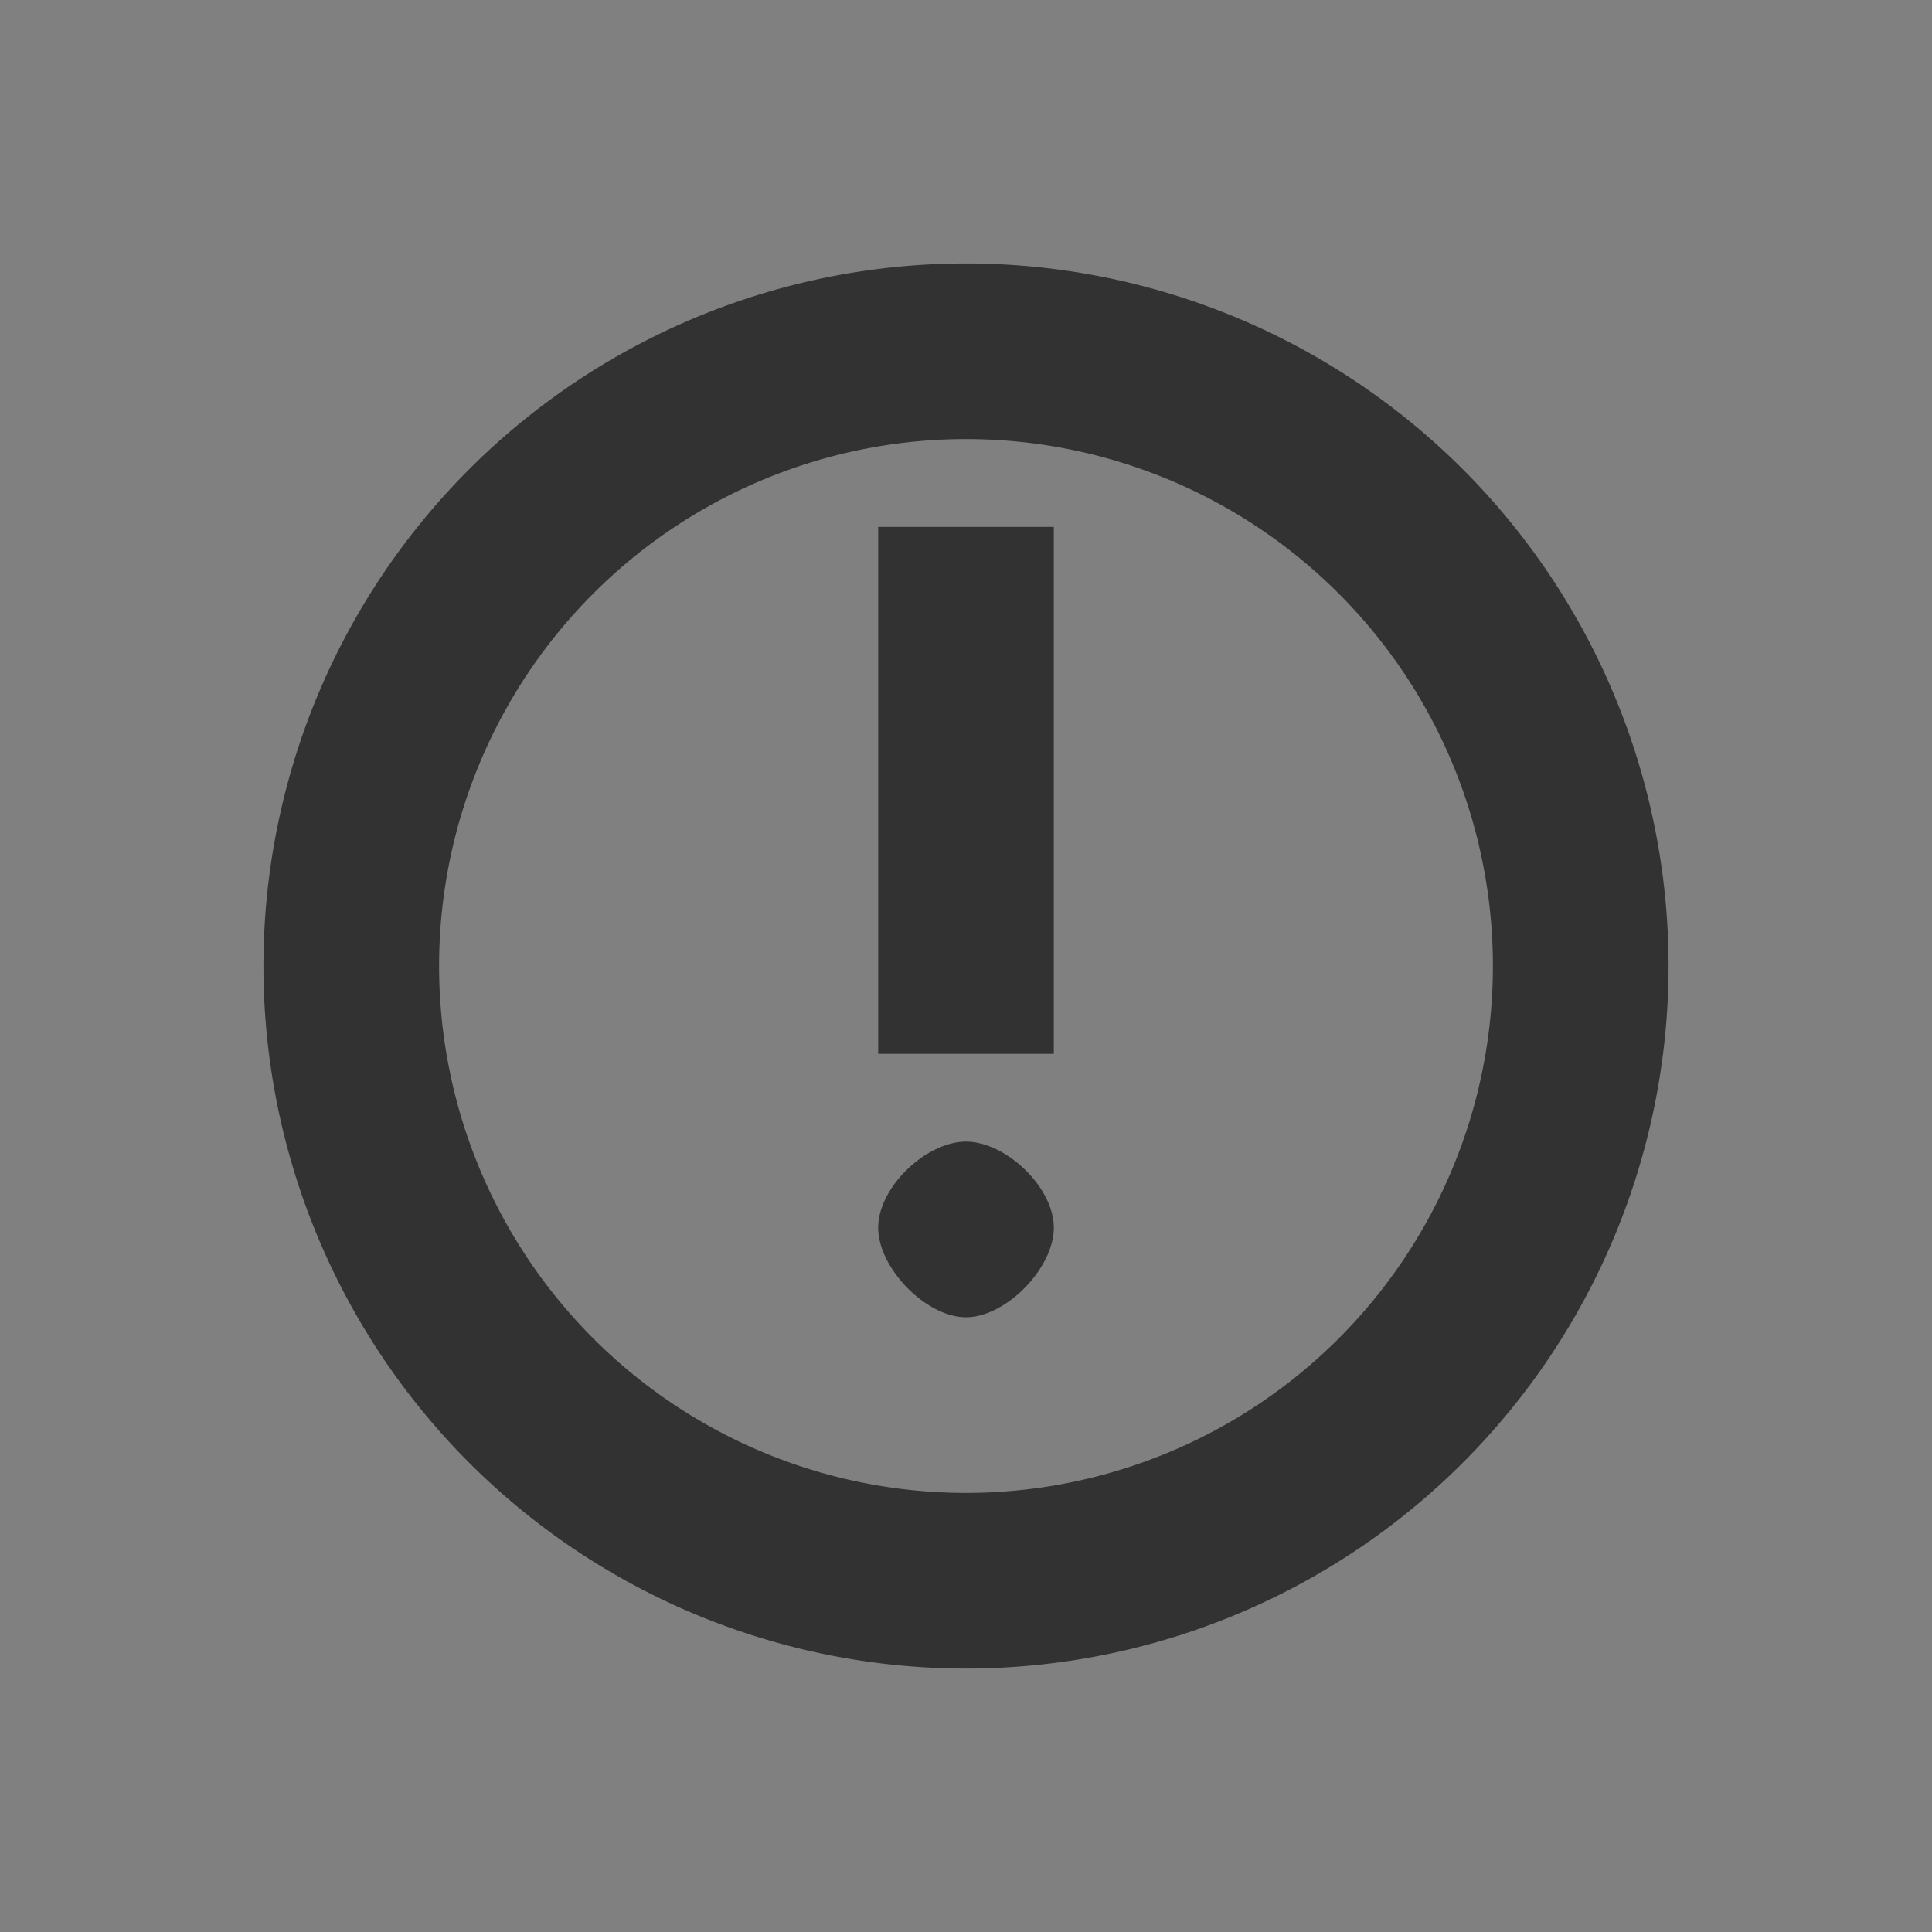 <?xml version="1.0" encoding="UTF-8" standalone="no"?>
<svg
   xmlns:dc="http://purl.org/dc/elements/1.1/"
   xmlns:cc="http://creativecommons.org/ns#"
   xmlns:rdf="http://www.w3.org/1999/02/22-rdf-syntax-ns#"
   xmlns:svg="http://www.w3.org/2000/svg"
   xmlns="http://www.w3.org/2000/svg"
   xmlns:sodipodi="http://sodipodi.sourceforge.net/DTD/sodipodi-0.dtd"
   xmlns:inkscape="http://www.inkscape.org/namespaces/inkscape"
   id="svg"
   version="1.1"
   viewBox="0 0 22 22"
   sodipodi:docname="notification.svg"
   inkscape:version="0.92.4 5da689c313, 2019-01-14">
  <rect x="0" y="0" width="22" height="22" fill="#808080" stroke="none"/>
  <sodipodi:namedview
     pagecolor="#ffffff"
     bordercolor="#666666"
     borderopacity="1"
     objecttolerance="10"
     gridtolerance="10"
     guidetolerance="10"
     inkscape:pageopacity="0"
     inkscape:pageshadow="2"
     inkscape:window-width="1920"
     inkscape:window-height="1019"
     id="namedview44"
     showgrid="false"
     inkscape:zoom="5.3636364"
     inkscape:cx="12.210956"
     inkscape:cy="9.0073648"
     inkscape:window-x="0"
     inkscape:window-y="36"
     inkscape:window-maximized="1"
     inkscape:current-layer="svg" />
  <defs
     id="defs3">
    <style
       id="current-color-scheme"
       type="text/css">.ColorScheme-Text { color:#dedede; } .ColorScheme-Highlight { color:#5294e2; } .ColorScheme-ButtonBackground { color:#dedede; }</style>
  </defs>
  <g
     id="notification-active">
    <rect
       style="opacity:0"
       x="0"
       y="40"
       width="22"
       height="22"
       id="rect5" />
    <path
       inkscape:connector-curvature="0"
       class="ColorScheme-Highlight"
       d="m 11,43 c -4.418,0 -8,3.582 -8,8 0,4.418 3.582,8 8,8 4.418,0 8,-3.582 8,-8 0,-4.418 -3.582,-8 -8,-8 z"
       id="path7"
       style="color:#5294e2;fill:#1e64eb;fill-opacity:1" />
    <path
       style="color:#dedede;fill:#ffffff;fill-opacity:0.941"
       inkscape:connector-curvature="0"
       class="ColorScheme-Text"
       d="m 10,47 v 6 h 2 v -6 z m 1,7 c -0.453,0 -1,0.518 -1,0.98 0,0.462 0.547,1.02 1,1.02 0.453,0 1,-0.557 1,-1.02 C 12,54.518 11.453,54 11,54 Z"
       id="path9" />
  </g>
  <g
     style="fill:currentColor"
     id="g16">
    <path
       style="color:#dedede"
       inkscape:connector-curvature="0"
       id="expander-bottom"
       class="ColorScheme-Text"
       d="m -18,23 2,-2 2,2 z" />
    <path
       style="color:#dedede"
       inkscape:connector-curvature="0"
       id="expander-top"
       class="ColorScheme-Text"
       d="m -18,17 2,2 2,-2 z" />
    <path
       style="color:#dedede"
       inkscape:connector-curvature="0"
       id="expander-right"
       class="ColorScheme-Text"
       d="m -13,18 -2,2 2,2 z" />
    <path
       style="color:#dedede"
       inkscape:connector-curvature="0"
       id="expander-left"
       class="ColorScheme-Text"
       d="m -19,18 2,2 -2,2 z" />
  </g>
  <g
     id="notification-inactive">
    <rect
       style="color:#dedede;fill-opacity:0"
       y="0"
       x="0"
       class="ColorScheme-Text"
       width="22"
       height="22"
       id="rect18" />
    <path
       inkscape:connector-curvature="0"
       class="ColorScheme-Text"
       d="m 11,3 a 8,8 0 0 0 -8,8 8,8 0 0 0 8,8 8,8 0 0 0 8,-8 8,8 0 0 0 -8,-8 z m 0,2 a 6,6 0 0 1 6,6 6,6 0 0 1 -6,6 6,6 0 0 1 -6,-6 6,6 0 0 1 6,-6 z m -1,1 v 6 h 2 V 6 Z m 1,7 c -0.453,0 -1,0.518 -1,0.98 0,0.462 0.547,1.02 1,1.02 0.453,0 1,-0.557 1,-1.02 C 12,13.518 11.453,13 11,13 Z"
       id="path20"
       style="color:#dedede;fill:#323232;fill-opacity:1" />
  </g>
  <g
     id="notification-disabled">
    <rect
       style="opacity:0"
       x="0"
       y="-40"
       width="22"
       height="22"
       id="rect23" />
    <path
       inkscape:connector-curvature="0"
       class="ColorScheme-Text"
       d="m 11,-37 a 8,8 0 0 0 -8,8 8,8 0 0 0 8,8 8,8 0 0 0 8,-8 8,8 0 0 0 -8,-8 z m 0,2 a 6,6 0 0 1 6,6 6,6 0 0 1 -6,6 6,6 0 0 1 -6,-6 6,6 0 0 1 6,-6 z m -1,1 v 6 h 2 v -6 z m 1,7 c -0.453,0 -1,0.518 -1,0.98 0,0.462 0.547,1.02 1,1.02 0.453,0 1,-0.557 1,-1.02 C 12,-26.482 11.453,-27 11,-27 Z"
       id="path25"
       style="color:#dedede;opacity:0.3;fill:#323232;fill-opacity:1" />
  </g>
  <g
     id="notification-empty">
    <rect
       style="opacity:0"
       x="40"
       y="-40"
       width="22"
       height="22"
       id="rect28" />
    <path
       inkscape:connector-curvature="0"
       class="ColorScheme-Text"
       d="m 51,-37 a 8,8 0 0 0 -8,8 8,8 0 0 0 8,8 8,8 0 0 0 8,-8 8,8 0 0 0 -8,-8 z m 0,2 a 6,6 0 0 1 6,6 6,6 0 0 1 -6,6 6,6 0 0 1 -6,-6 6,6 0 0 1 6,-6 z"
       id="path30"
       style="color:#dedede;fill:#323232;fill-opacity:1" />
  </g>
  <g
     id="notification-progress-active">
    <rect
       style="opacity:0"
       y="0"
       x="40"
       width="22"
       height="22"
       id="rect33" />
    <path
       inkscape:connector-curvature="0"
       class="ColorScheme-Highlight"
       d="m 51,3 c -4.418,0 -8,3.582 -8,8 0,4.418 3.582,8 8,8 4.418,0 8,-3.582 8,-8 0,-4.418 -3.582,-8 -8,-8 z"
       id="path35"
       style="color:#5294e2;fill:#1e64eb;fill-opacity:1" />
  </g>
  <g
     id="notification-progress-inactive">
    <rect
       style="opacity:0"
       x="40"
       y="40"
       width="22"
       height="22"
       id="rect38" />
    <path
       inkscape:connector-curvature="0"
       class="ColorScheme-Text"
       d="m 51,45 c -3.314,0 -6,2.686 -6,6 0,3.314 2.686,6 6,6 3.314,0 6,-2.686 6,-6 0,-3.314 -2.686,-6 -6,-6 z"
       id="path40"
       style="color:#dedede;opacity:0.3;fill:#323232;fill-opacity:1" />
  </g>
</svg>
